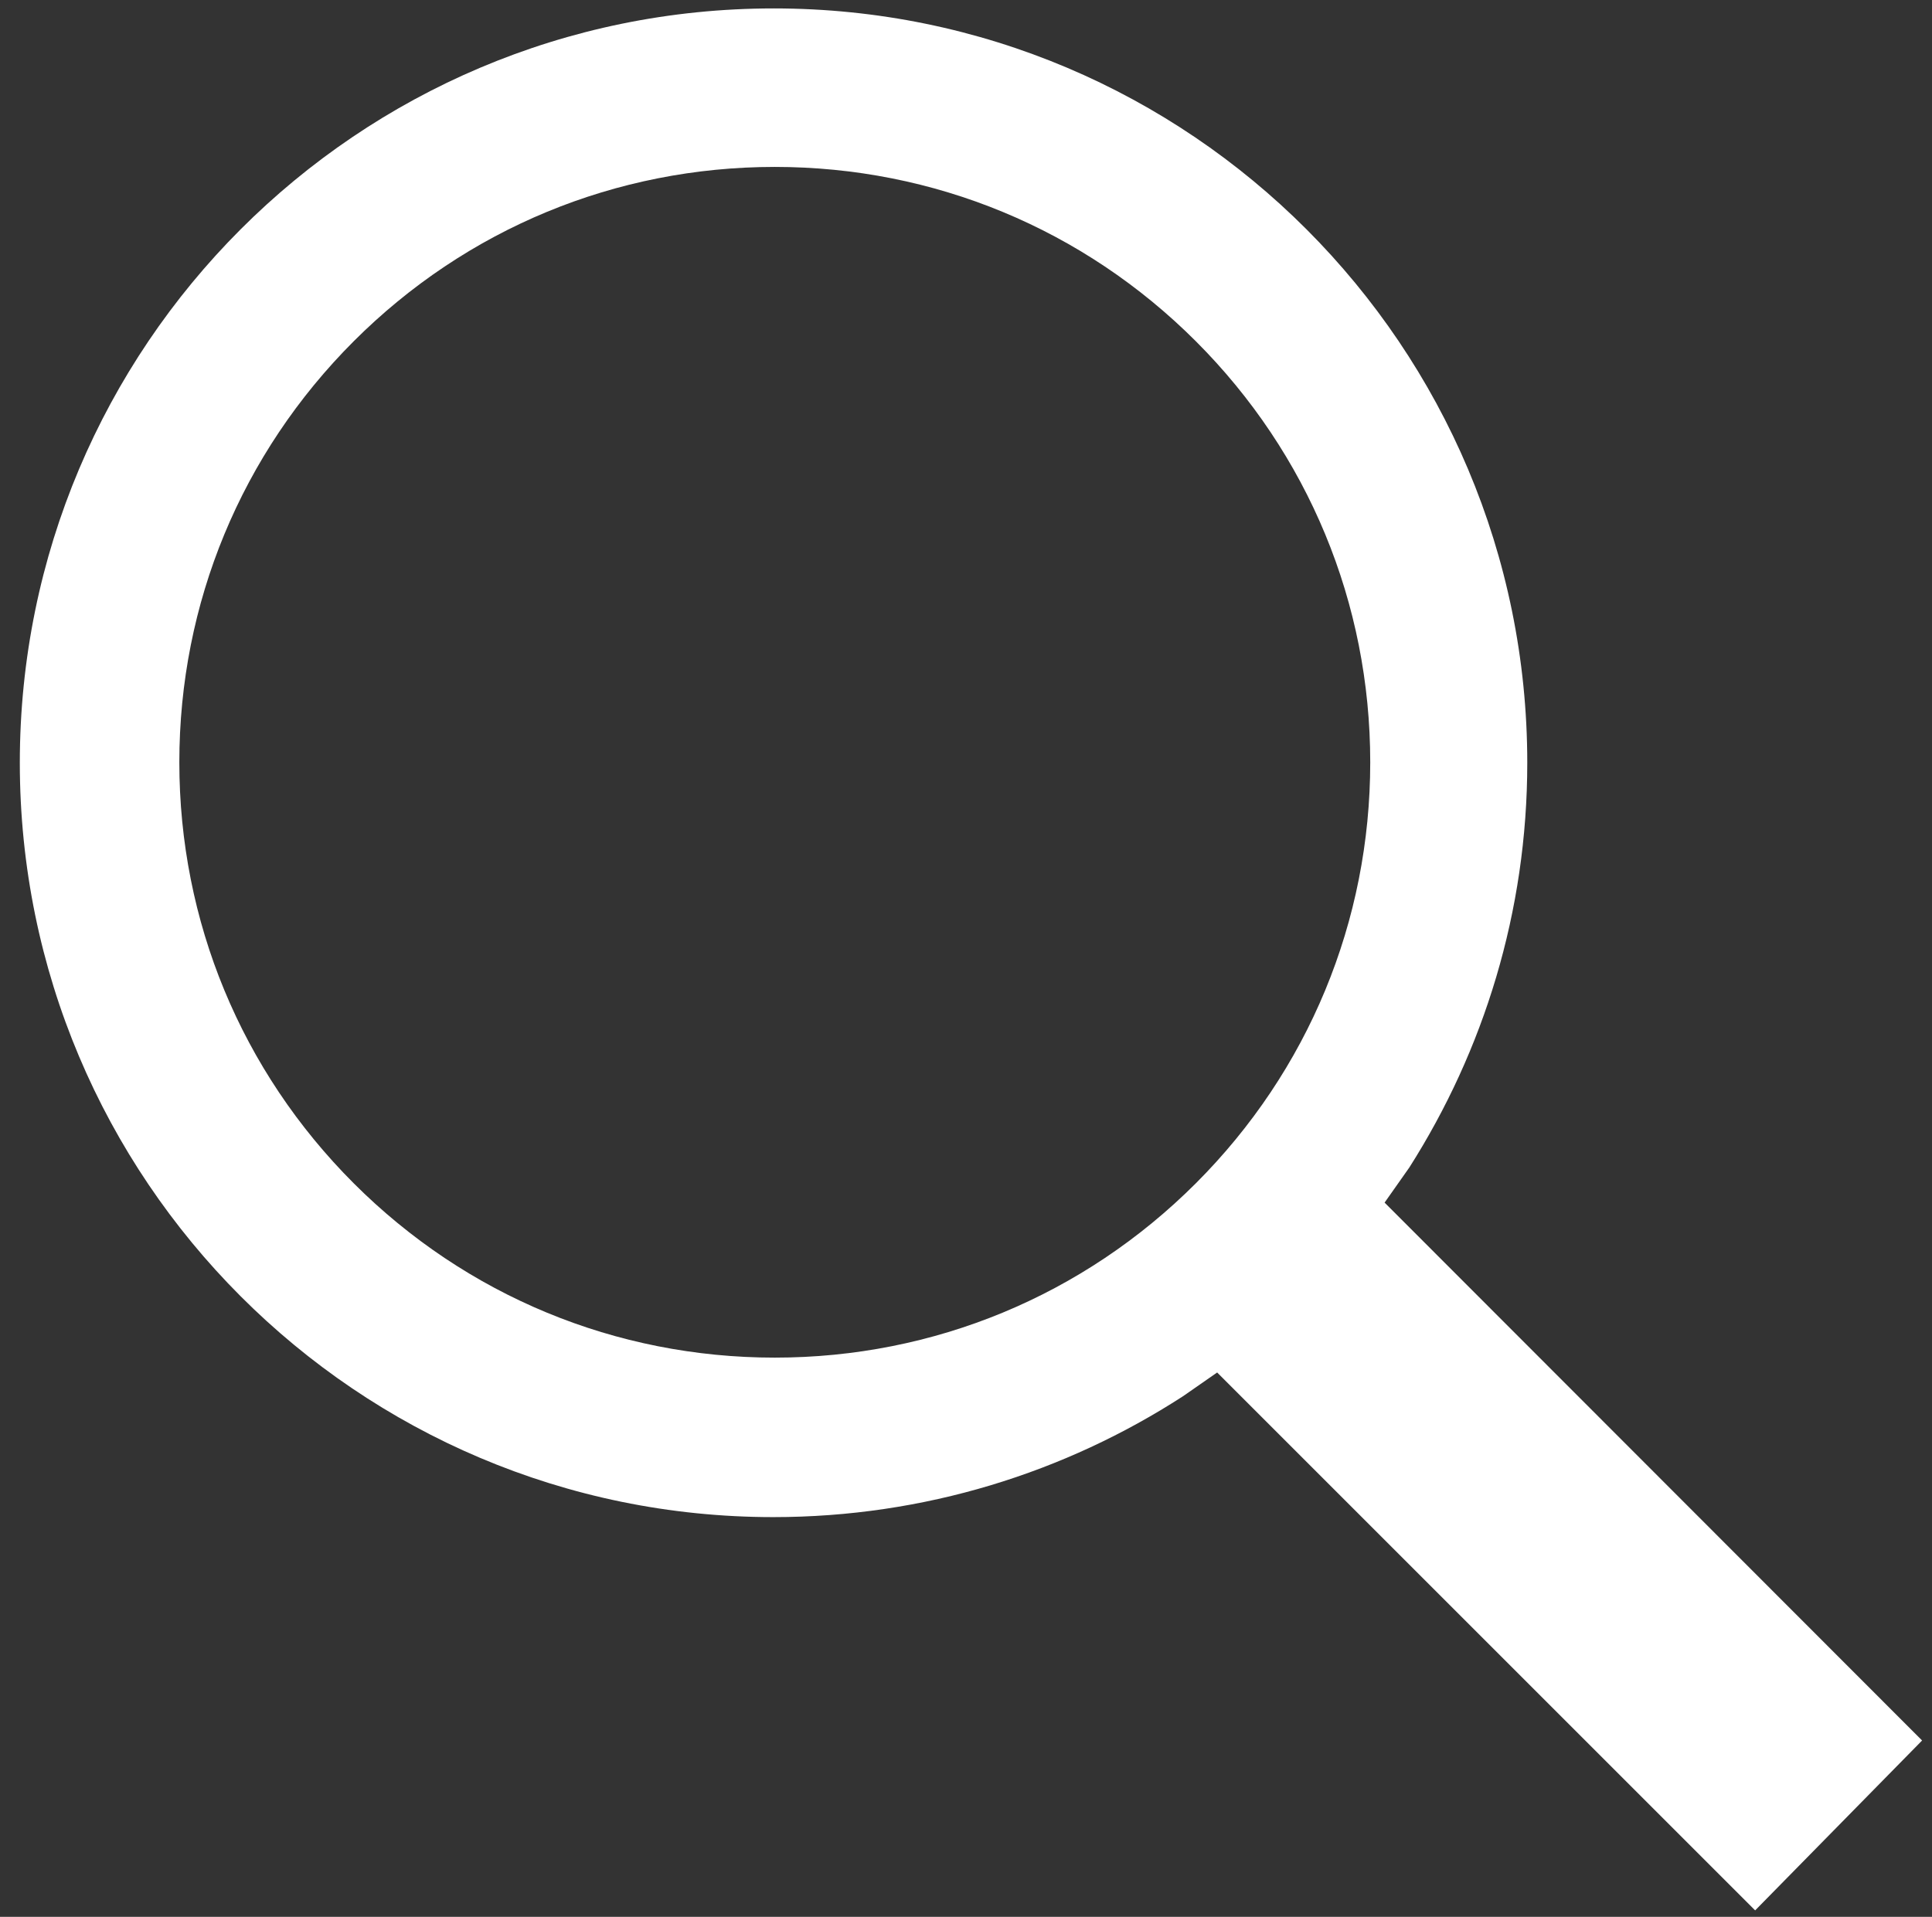 <?xml version="1.0" encoding="utf-8"?>
<!-- Generator: Adobe Illustrator 21.0.2, SVG Export Plug-In . SVG Version: 6.00 Build 0)  -->
<svg version="1.1" id="Layer_1" xmlns="http://www.w3.org/2000/svg" xmlns:xlink="http://www.w3.org/1999/xlink" x="0px" y="0px"
	 viewBox="0 0 390 387" style="enable-background:new 0 0 390 387;" xml:space="preserve">
<rect x="0" y="0" width="390" height="387" fill="#333333" stroke="none"/>
<style type="text/css">
	.st0{fill:#FFFFFF;}
</style>
<path class="st0" d="M284.5,235.7c15-23.6,23.8-51.6,23.8-81.7c0-84.1-68.1-152.3-152.1-152.3C72.1,1.7,4,69.9,4,154
	s68.1,152.3,152.1,152.3c30.5,0,58.9-9,82.7-24.4l6.9-4.8l108.6,108.6l33.7-34.3L279.5,242.8L284.5,235.7z M241.4,68.9
	c22.7,22.7,35.2,52.9,35.2,85s-12.5,62.3-35.2,85s-52.9,35.2-85,35.2s-62.3-12.5-85-35.2s-35.2-52.9-35.2-85s12.5-62.3,35.2-85
	s52.9-35.2,85-35.2C188.5,33.7,218.7,46.2,241.4,68.9z"/>
</svg>
